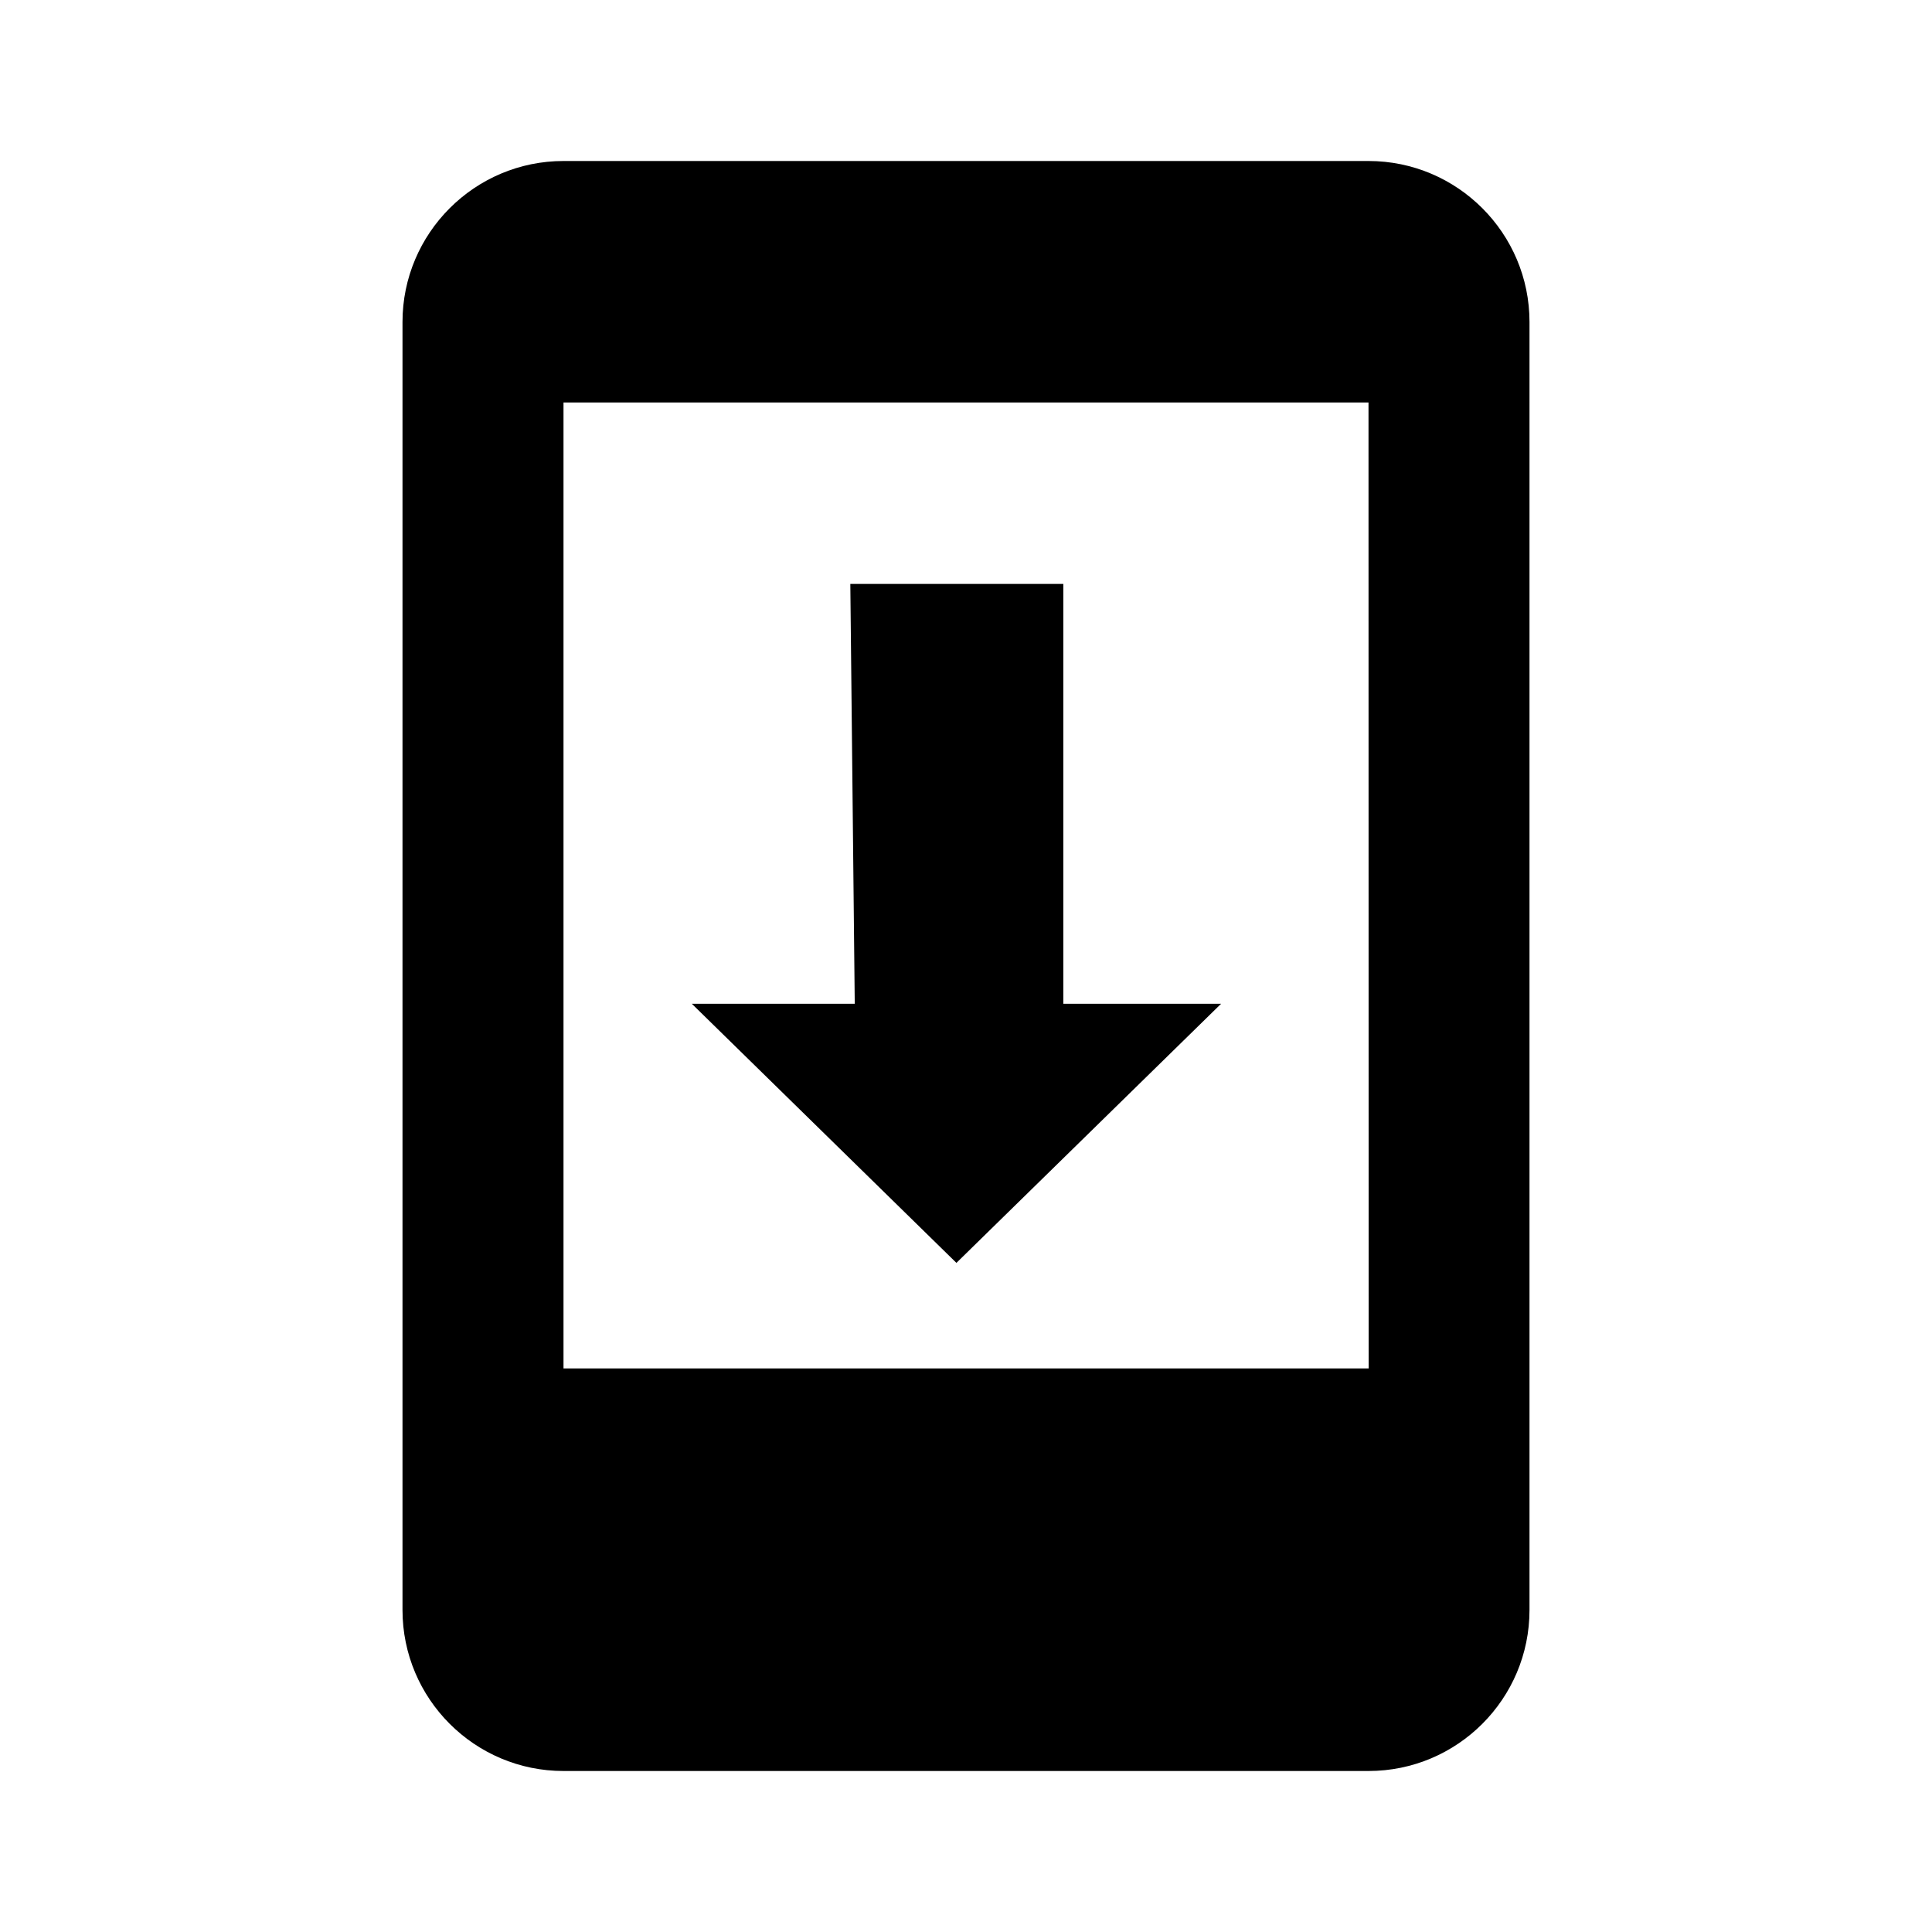<?xml version="1.0" encoding="utf-8"?>
<!-- Generator: Adobe Illustrator 16.0.3, SVG Export Plug-In . SVG Version: 6.00 Build 0)  -->
<!DOCTYPE svg PUBLIC "-//W3C//DTD SVG 1.1//EN" "http://www.w3.org/Graphics/SVG/1.1/DTD/svg11.dtd">
<svg version="1.1" id="Capa_1" xmlns="http://www.w3.org/2000/svg" xmlns:xlink="http://www.w3.org/1999/xlink" x="0px" y="0px"
	 width="24px" height="24px" viewBox="0 0 24 24" enable-background="new 0 0 24 24" xml:space="preserve">
<path d="M17,2H7C5.897,2,5,2.897,5,4v16c0,1.104,0.897,2,2,2h10c1.104,0,2-0.896,2-2V4C19,2.897,18.104,2,17,2z M7,16.999V5h10
	l0.002,11.999H7z"/>
<polygon points="10.563,7.254 13.209,7.254 13.209,12.469 15.169,12.469 11.881,15.688 8.594,12.469 10.618,12.469 "/>
</svg>
